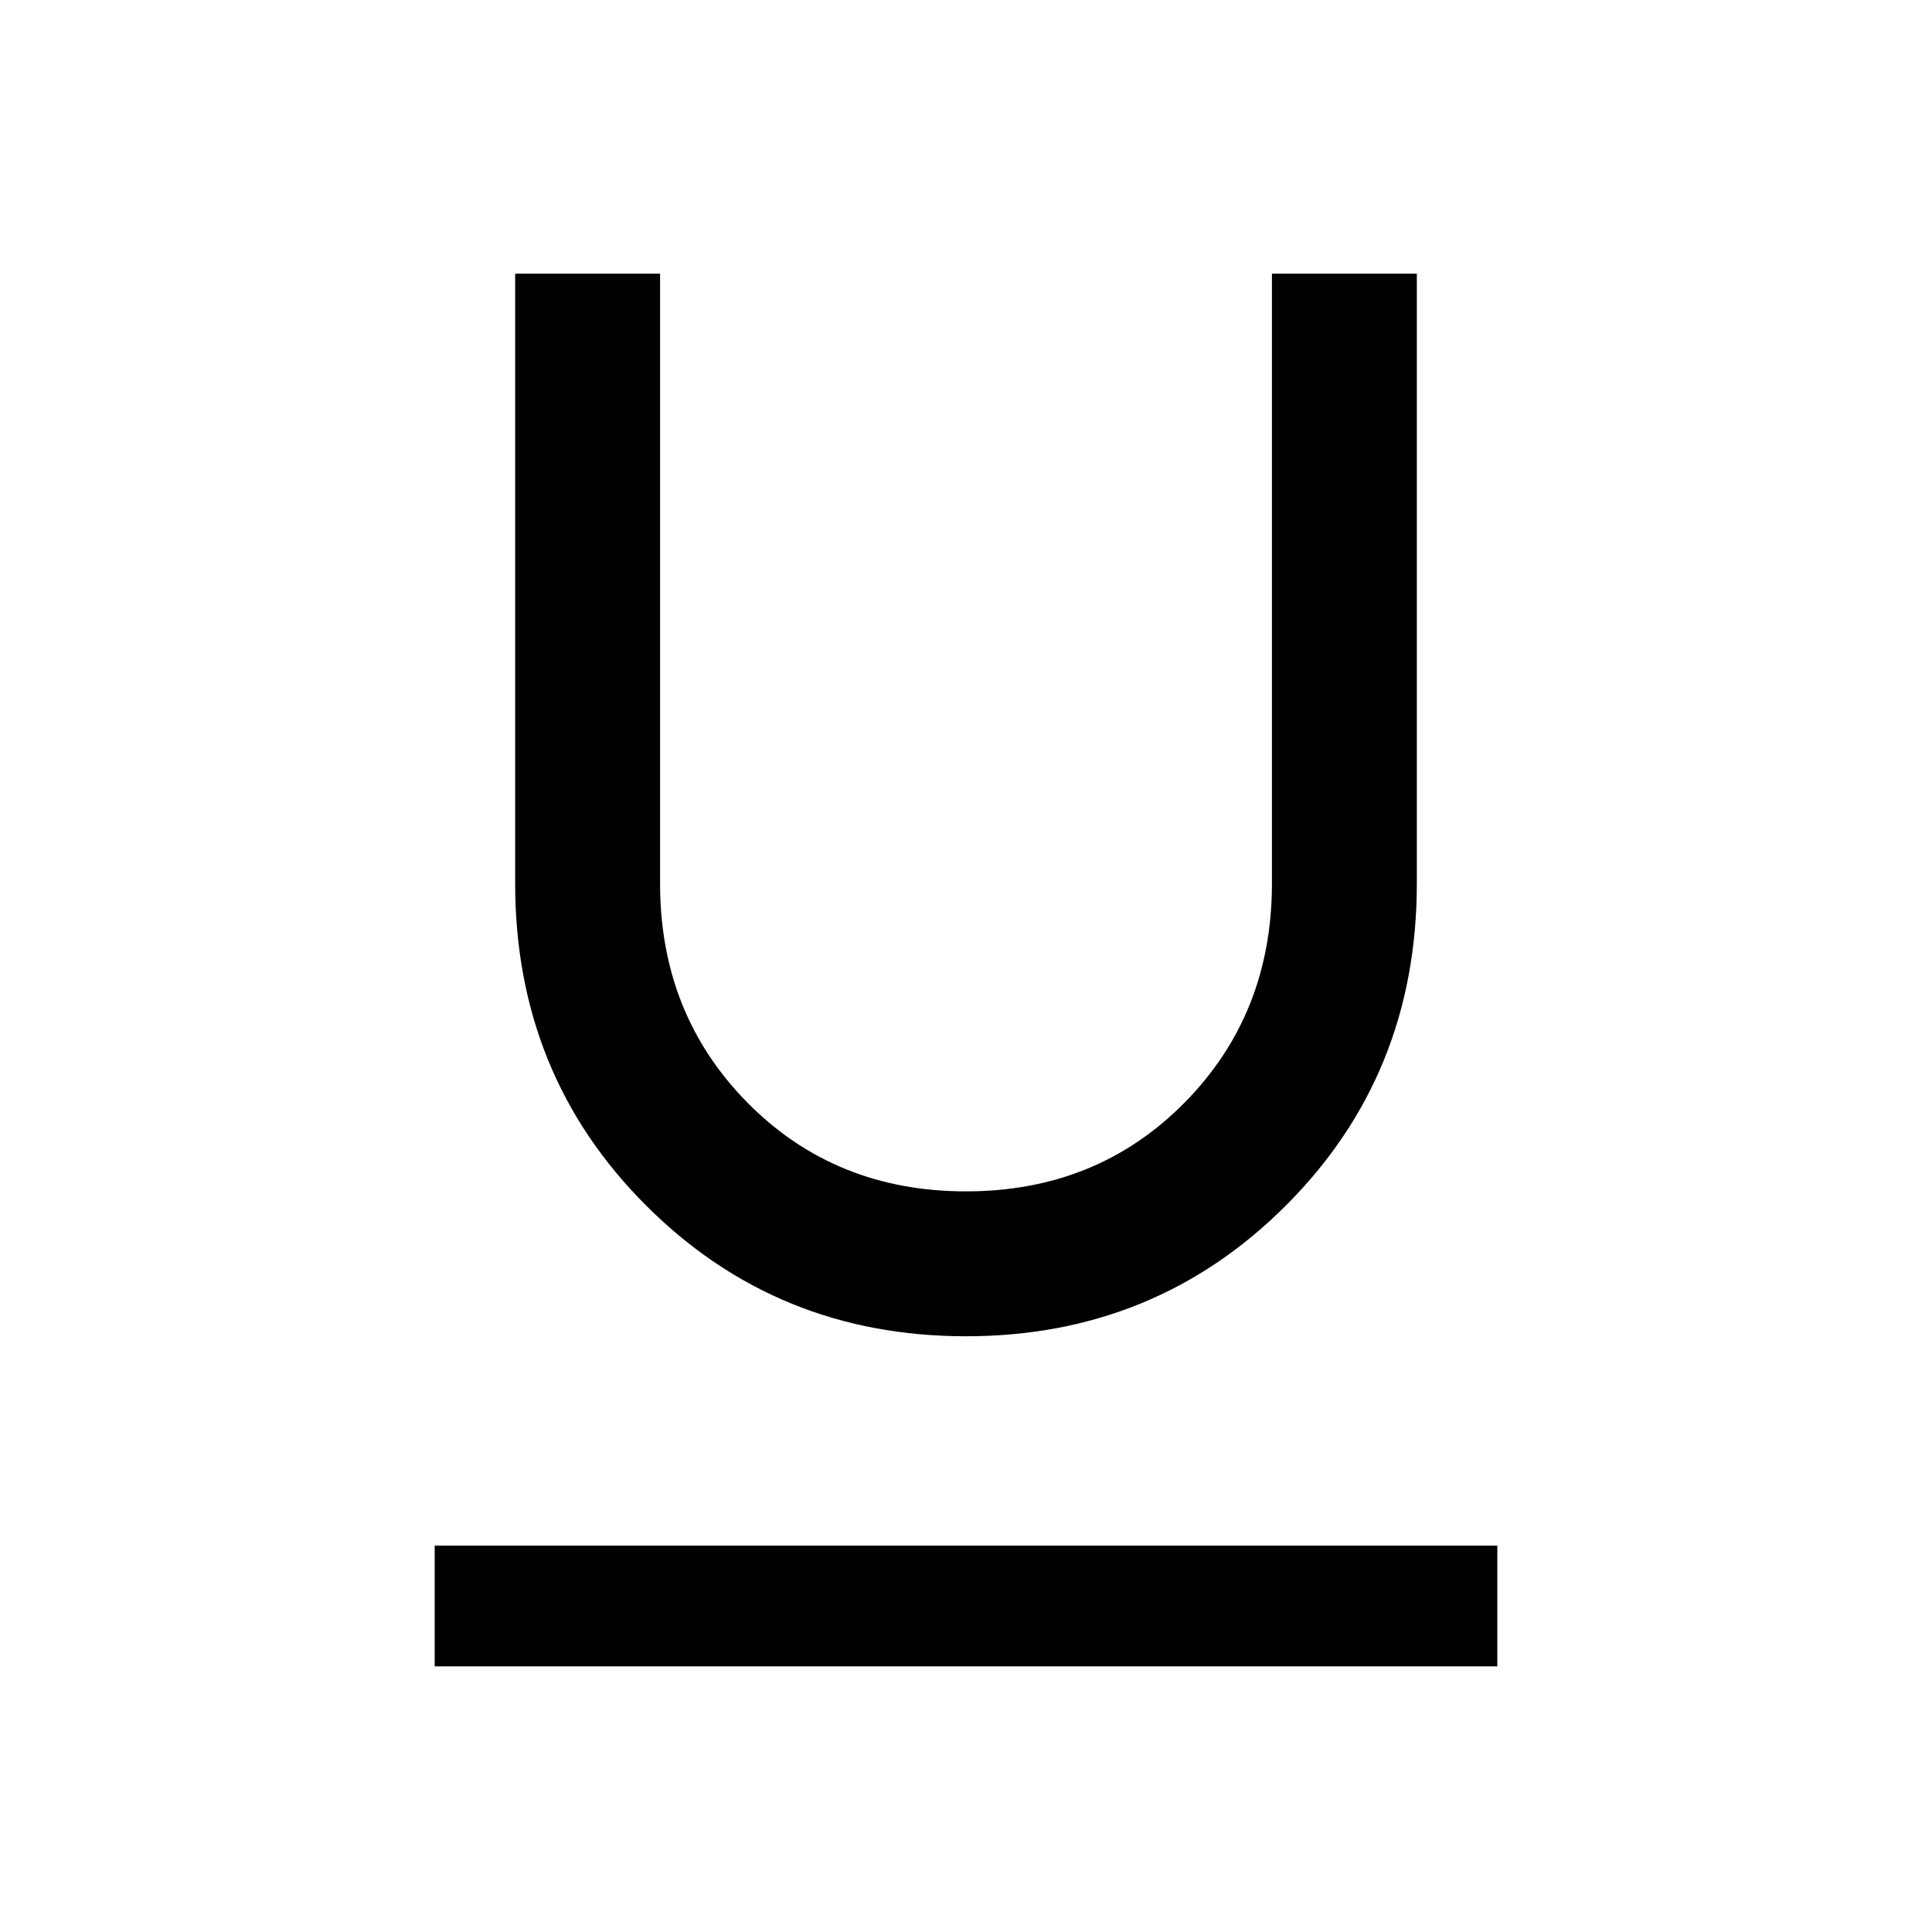 <svg xmlns="http://www.w3.org/2000/svg" height="20" width="20"><path d="M10 13.833Q8.042 13.833 6.688 12.479Q5.333 11.125 5.333 9.146V2.833H6.833V9.146Q6.833 10.5 7.74 11.417Q8.646 12.333 10 12.333Q11.354 12.333 12.26 11.417Q13.167 10.5 13.167 9.146V2.833H14.667V9.146Q14.667 11.125 13.312 12.479Q11.958 13.833 10 13.833ZM4.5 17.25V16H15.5V17.25Z"/></svg>